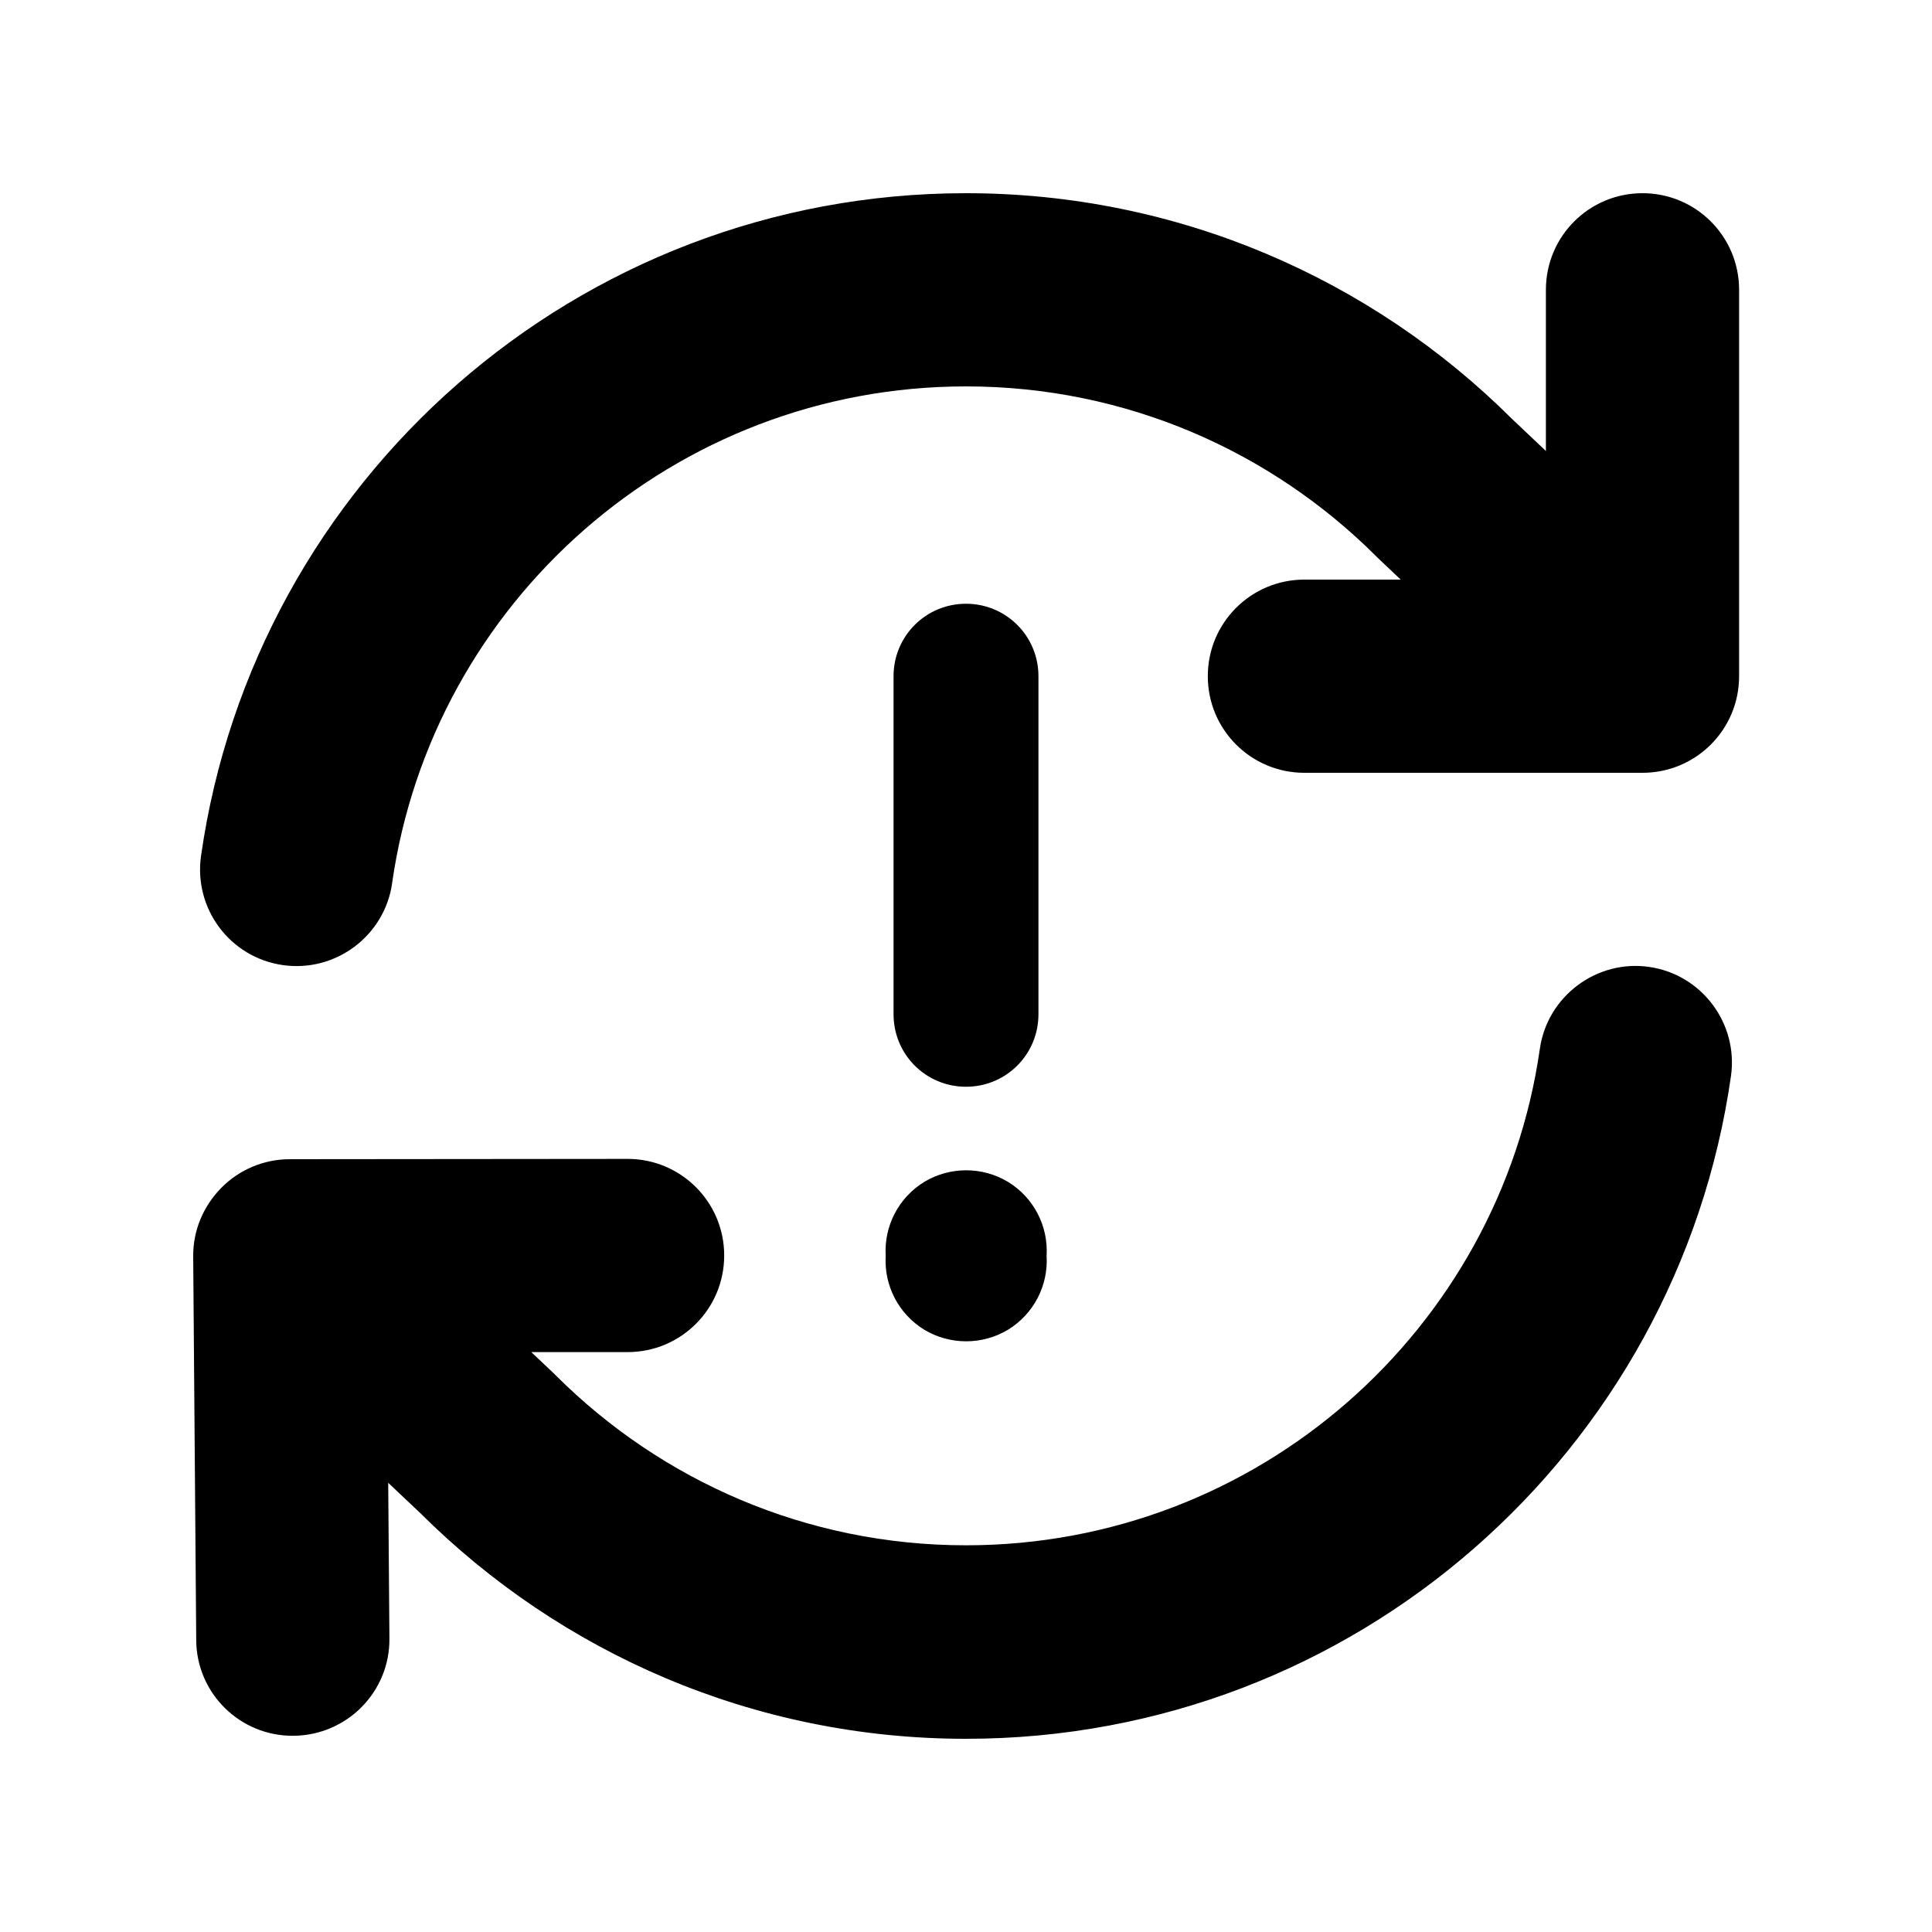 <svg xmlns="http://www.w3.org/2000/svg" viewBox="0 0 640 640"><!--! Font Awesome Pro 7.0.0 by @fontawesome - https://fontawesome.com License - https://fontawesome.com/license (Commercial License) Copyright 2025 Fonticons, Inc. --><path fill="currentColor" d="M129.9 292.5C143.2 199.5 223.3 128 320 128C373 128 421 149.5 455.8 184.2C456 184.4 456.2 184.6 456.4 184.8L464 192L432.1 192C414.4 192 400.1 206.3 400.1 224C400.1 241.7 414.4 256 432.1 256L544.1 256C561.8 256 576.1 241.7 576.1 224L576.1 96C576.1 78.3 561.8 64 544.1 64C526.4 64 512.1 78.3 512.1 96L512.1 149.4L500.8 138.7C454.5 92.6 390.5 64 320 64C191 64 84.3 159.4 66.6 283.5C64.1 301 76.2 317.2 93.7 319.7C111.2 322.2 127.4 310 129.9 292.6zM573.4 356.5C575.9 339 563.7 322.8 546.3 320.3C528.9 317.8 512.6 330 510.1 347.4C496.8 440.4 416.7 511.9 320 511.9C267 511.9 219 490.4 184.2 455.7C184 455.5 183.8 455.3 183.6 455.1L176 447.9L207.9 447.9C225.6 447.9 239.9 433.6 239.9 415.9C239.9 398.2 225.6 383.9 207.9 383.9L96 384C87.5 384 79.3 387.4 73.3 393.5C67.3 399.6 63.9 407.7 64 416.3L65 543.3C65.1 561 79.6 575.2 97.3 575C115 574.8 129.2 560.4 129 542.7L128.6 491.2L139.3 501.3C185.6 547.4 249.5 576 320 576C449 576 555.7 480.6 573.4 356.5zM320 200C306.7 200 296 210.7 296 224L296 336C296 349.3 306.7 360 320 360C333.3 360 344 349.3 344 336L344 224C344 210.7 333.3 200 320 200zM346.7 416C347.3 406.1 342.4 396.7 333.9 391.5C325.4 386.4 314.7 386.4 306.2 391.5C297.7 396.7 292.8 406.1 293.4 416C292.8 425.9 297.7 435.3 306.2 440.5C314.7 445.6 325.4 445.6 333.9 440.5C342.4 435.3 347.3 425.9 346.7 416z"/></svg>